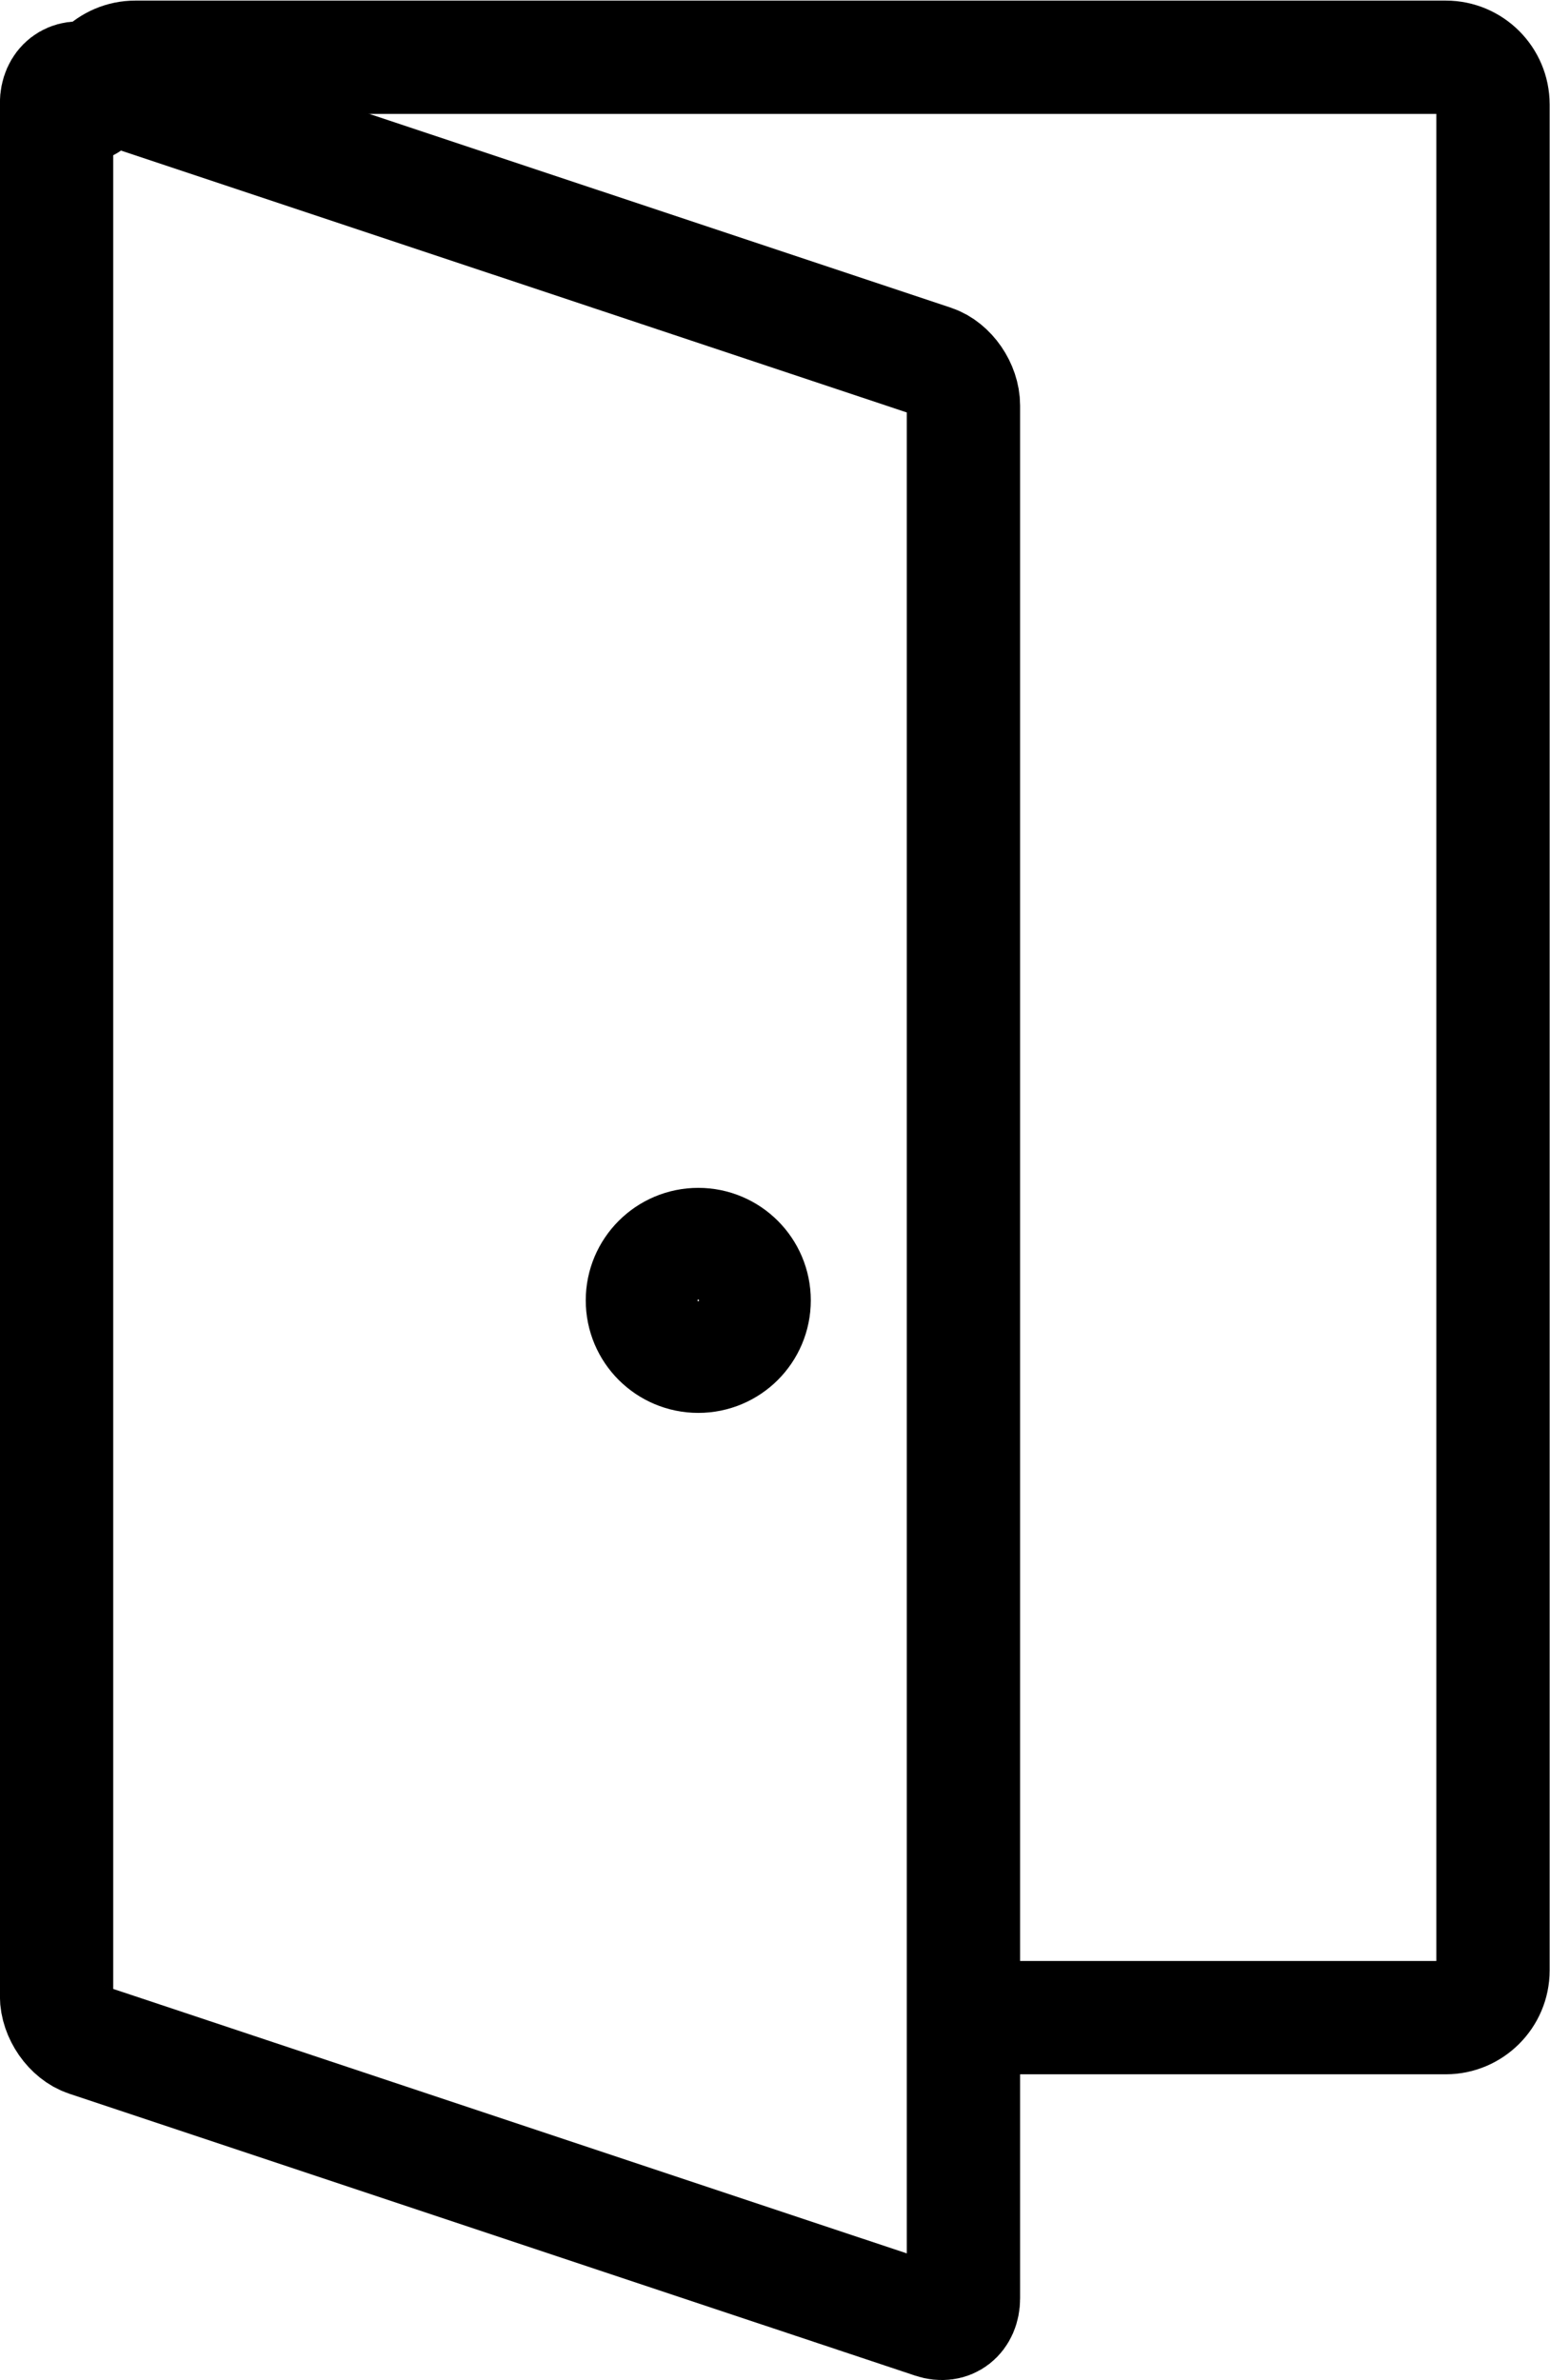 <?xml version="1.0" encoding="UTF-8" standalone="no"?>
<svg
   xmlns:dc="http://purl.org/dc/elements/1.1/"
   xmlns:cc="http://creativecommons.org/ns#"
   xmlns:rdf="http://www.w3.org/1999/02/22-rdf-syntax-ns#"
   xmlns:svg="http://www.w3.org/2000/svg"
   xmlns="http://www.w3.org/2000/svg"
   xmlns:sodipodi="http://sodipodi.sourceforge.net/DTD/sodipodi-0.dtd"
   xmlns:inkscape="http://www.inkscape.org/namespaces/inkscape"
   viewBox="0 0 18.233 28"
   height="28"
   width="18.233"
   xml:space="preserve"
   id="svg2"
   version="1.1"
   sodipodi:docname="dveri.svg"
   inkscape:version="0.92.4 (5da689c313, 2019-01-14)"><sodipodi:namedview
     pagecolor="#ffffff"
     bordercolor="#666666"
     borderopacity="1"
     objecttolerance="10"
     gridtolerance="10"
     guidetolerance="10"
     inkscape:pageopacity="0"
     inkscape:pageshadow="2"
     inkscape:window-width="716"
     inkscape:window-height="480"
     id="namedview16"
     showgrid="false"
     inkscape:zoom="8.4285714"
     inkscape:cx="9.1167336"
     inkscape:cy="14"
     inkscape:window-x="0"
     inkscape:window-y="0"
     inkscape:window-maximized="0"
     inkscape:current-layer="svg2" /><defs
     id="defs6"><clipPath
       id="clipPath18"
       clipPathUnits="userSpaceOnUse"><path
         id="path16"
         d="M 0,21 H 13.675 V 0 H 0 Z" /></clipPath></defs><g
     transform="matrix(1.333,0,0,-1.333,0,28)"
     id="g10"
     style="stroke:#000000;stroke-opacity:1"><g
       id="g12"
       style="stroke:#000000;stroke-opacity:1"><g
         clip-path="url(#clipPath18)"
         id="g14"
         style="stroke:#000000;stroke-opacity:1"><g
           transform="translate(0.778,20.084)"
           id="g20"
           style="stroke:#000000;stroke-opacity:1"><path
             id="path22"
             style="fill:none;stroke:#000000;stroke-width:1;stroke-linecap:round;stroke-linejoin:round;stroke-miterlimit:22.926;stroke-dasharray:none;stroke-opacity:1"
             d="m 0,0 c 0,0.229 0.187,0.416 0.416,0.416 h 11.565 c 0.229,0 0.416,-0.187 0.416,-0.416 v -16.469 c 0,-0.228 -0.187,-0.416 -0.416,-0.416 h -4.21"
             inkscape:connector-curvature="0" /></g><g
           transform="translate(0.769,20.303)"
           id="g24"
           style="stroke:#000000;stroke-opacity:1"><path
             id="path26"
             style="fill:none;stroke:#000000;stroke-width:1;stroke-linecap:round;stroke-linejoin:round;stroke-miterlimit:22.926;stroke-dasharray:none;stroke-opacity:1"
             d="m 0,0 7.465,-2.488 c 0.148,-0.05 0.268,-0.224 0.268,-0.389 v -16.704 c 0,-0.164 -0.12,-0.258 -0.268,-0.208 L 0,-17.301 c -0.148,0.049 -0.27,0.224 -0.27,0.388 V -0.209 C -0.27,-0.045 -0.148,0.049 0,0 Z"
             inkscape:connector-curvature="0" /></g><g
           transform="translate(6.162,10.022)"
           id="g28"
           style="stroke:#000000;stroke-opacity:1"><path
             id="path30"
             style="fill:none;stroke:#000000;stroke-width:1;stroke-linecap:round;stroke-linejoin:round;stroke-miterlimit:22.926;stroke-dasharray:none;stroke-opacity:1"
             d="m 0,0 c 0.272,0 0.493,-0.221 0.493,-0.493 0,-0.273 -0.221,-0.493 -0.493,-0.493 -0.272,0 -0.493,0.22 -0.493,0.493 C -0.493,-0.221 -0.272,0 0,0 Z"
             inkscape:connector-curvature="0" /></g></g></g></g></svg>